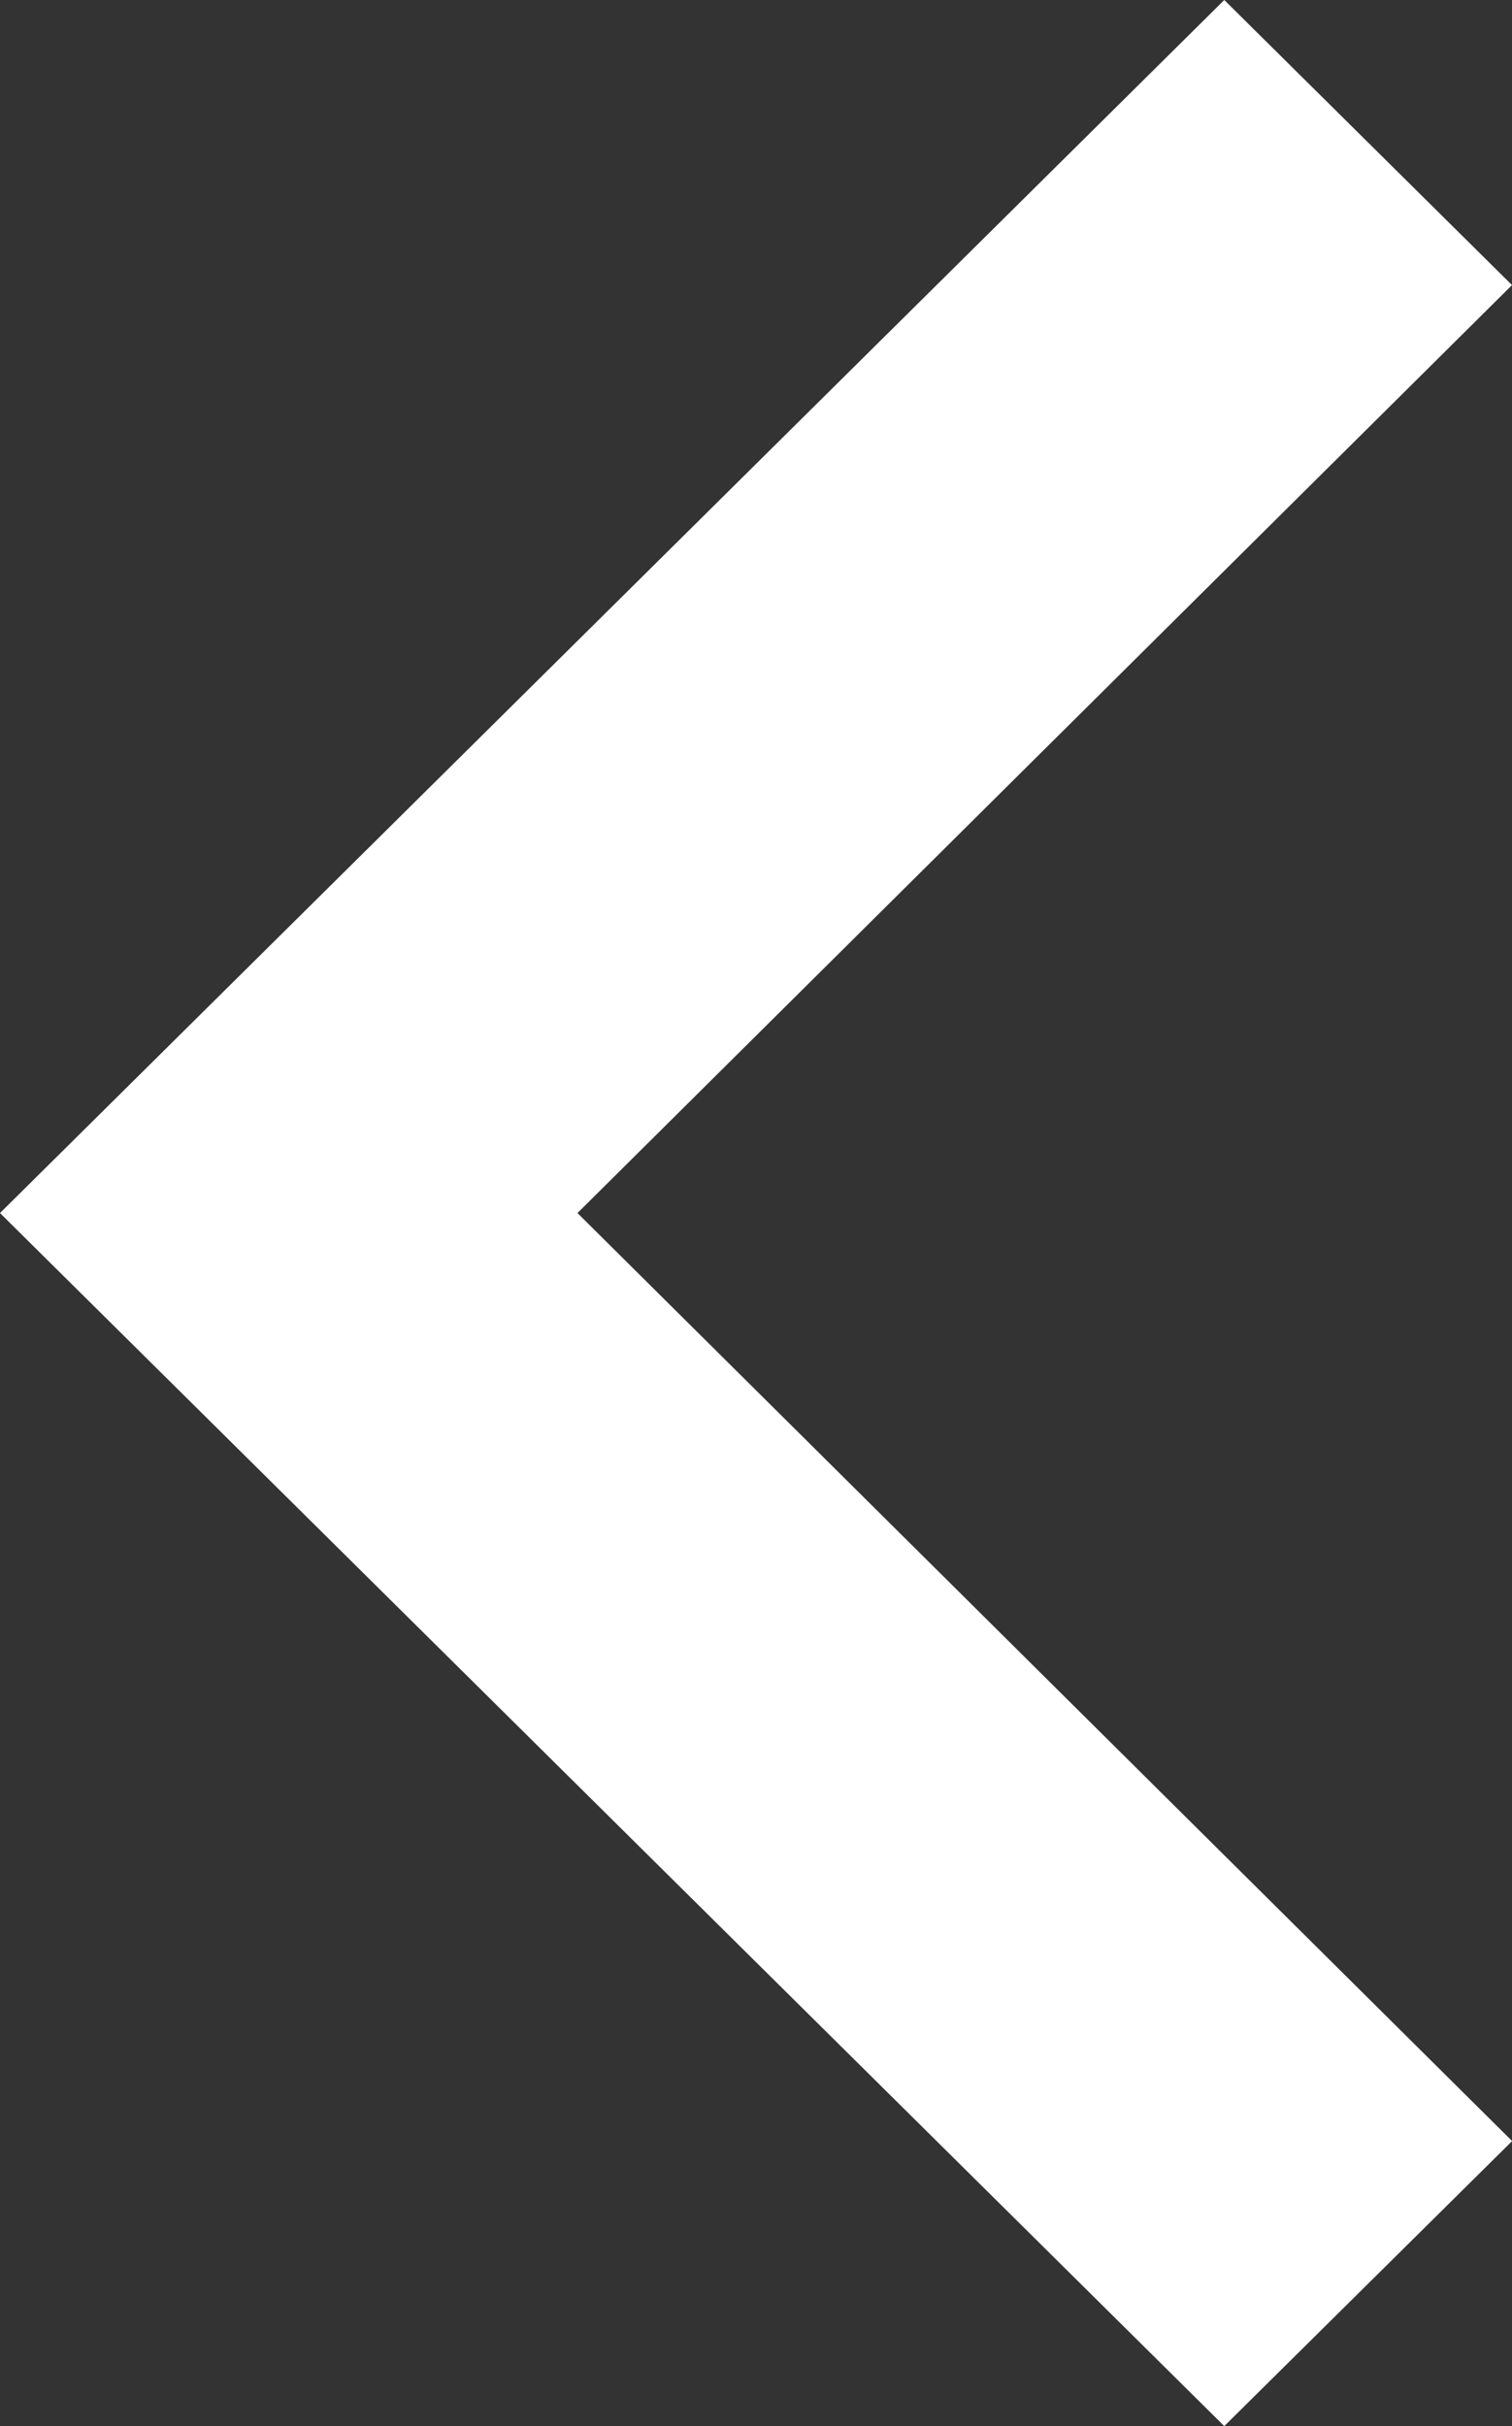 <svg id="Arrow_left" data-name="Arrow left" xmlns="http://www.w3.org/2000/svg" width="25.56" height="41" viewBox="0 0 25.56 41">
<rect x="0" y="0" width="25.56" height="41" fill="#333333" stroke="none"/>
<path id="Pfad_682" data-name="Pfad 682" d="M29.286,6l4.864,4.818L18.352,26.5l15.8,15.683L29.286,47,8.59,26.5Z" transform="translate(-8.59 -6)" fill="#fff"/>
</svg>
